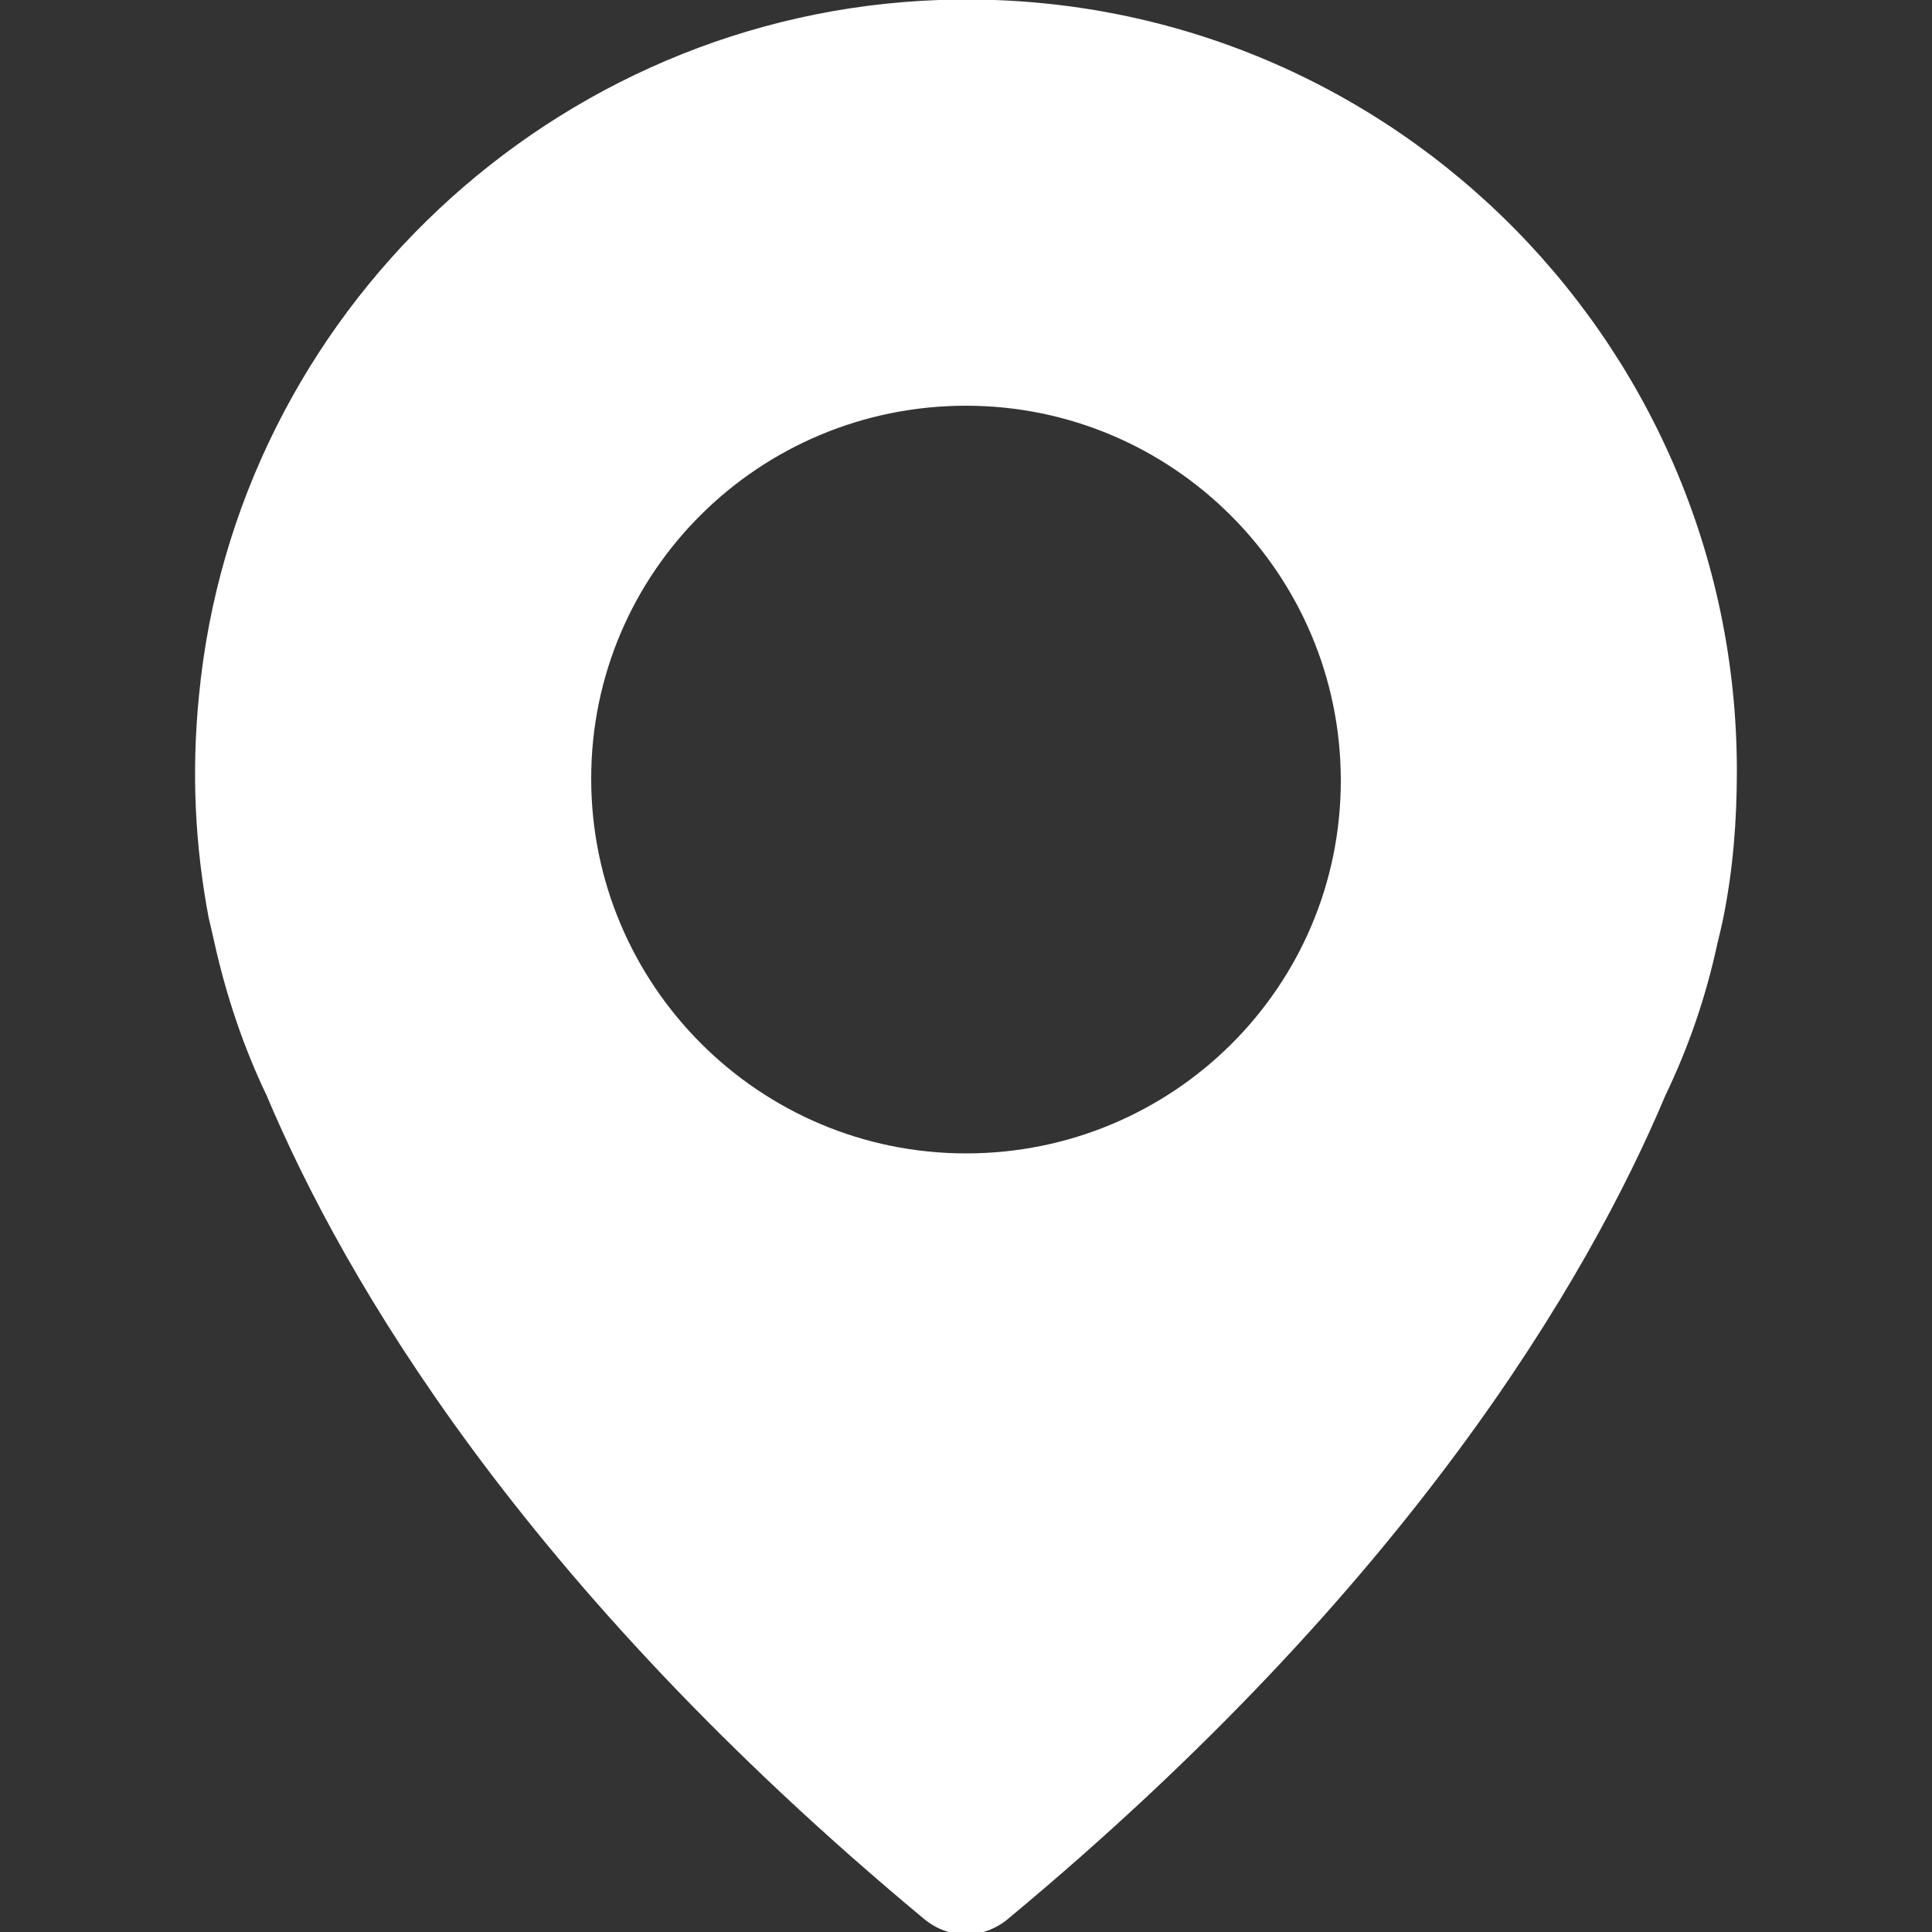 <?xml version="1.0" encoding="utf-8"?>
<!-- Generator: Adobe Illustrator 24.1.2, SVG Export Plug-In . SVG Version: 6.00 Build 0)  -->
<svg version="1.1" id="Capa_1" xmlns="http://www.w3.org/2000/svg" xmlns:xlink="http://www.w3.org/1999/xlink" x="0px" y="0px"
	 viewBox="0 0 100 100" style="enable-background:new 0 0 100 100;" xml:space="preserve">
<rect x="0" y="0" width="100" height="100" fill="#333333" stroke="none"/>
<style type="text/css">
	.st0{fill:#ffffff;}
</style>
<g>
	<g>
		<path class="st0" d="M48.6,0C28.7,0.7,12.2,16.2,10.3,36c-0.4,4-0.2,7.8,0.5,11.5l0,0c0,0,0.1,0.4,0.3,1.3
			c0.6,2.7,1.5,5.4,2.7,7.9c4,9.5,13.2,25.3,34,42.6c1.3,1.1,3.1,1.1,4.4,0c20.7-17.2,30-33.1,34-42.6c1.2-2.5,2.1-5.1,2.7-7.9
			c0.2-0.8,0.3-1.3,0.3-1.3l0,0c0.5-2.5,0.7-5,0.7-7.6C89.9,17.4,71.3-0.8,48.6,0z M50,59.7c-10.7,0-19.4-8.7-19.4-19.4
			S39.3,21,50,21s19.4,8.7,19.4,19.4S60.7,59.7,50,59.7z"/>
	</g>
</g>
</svg>
